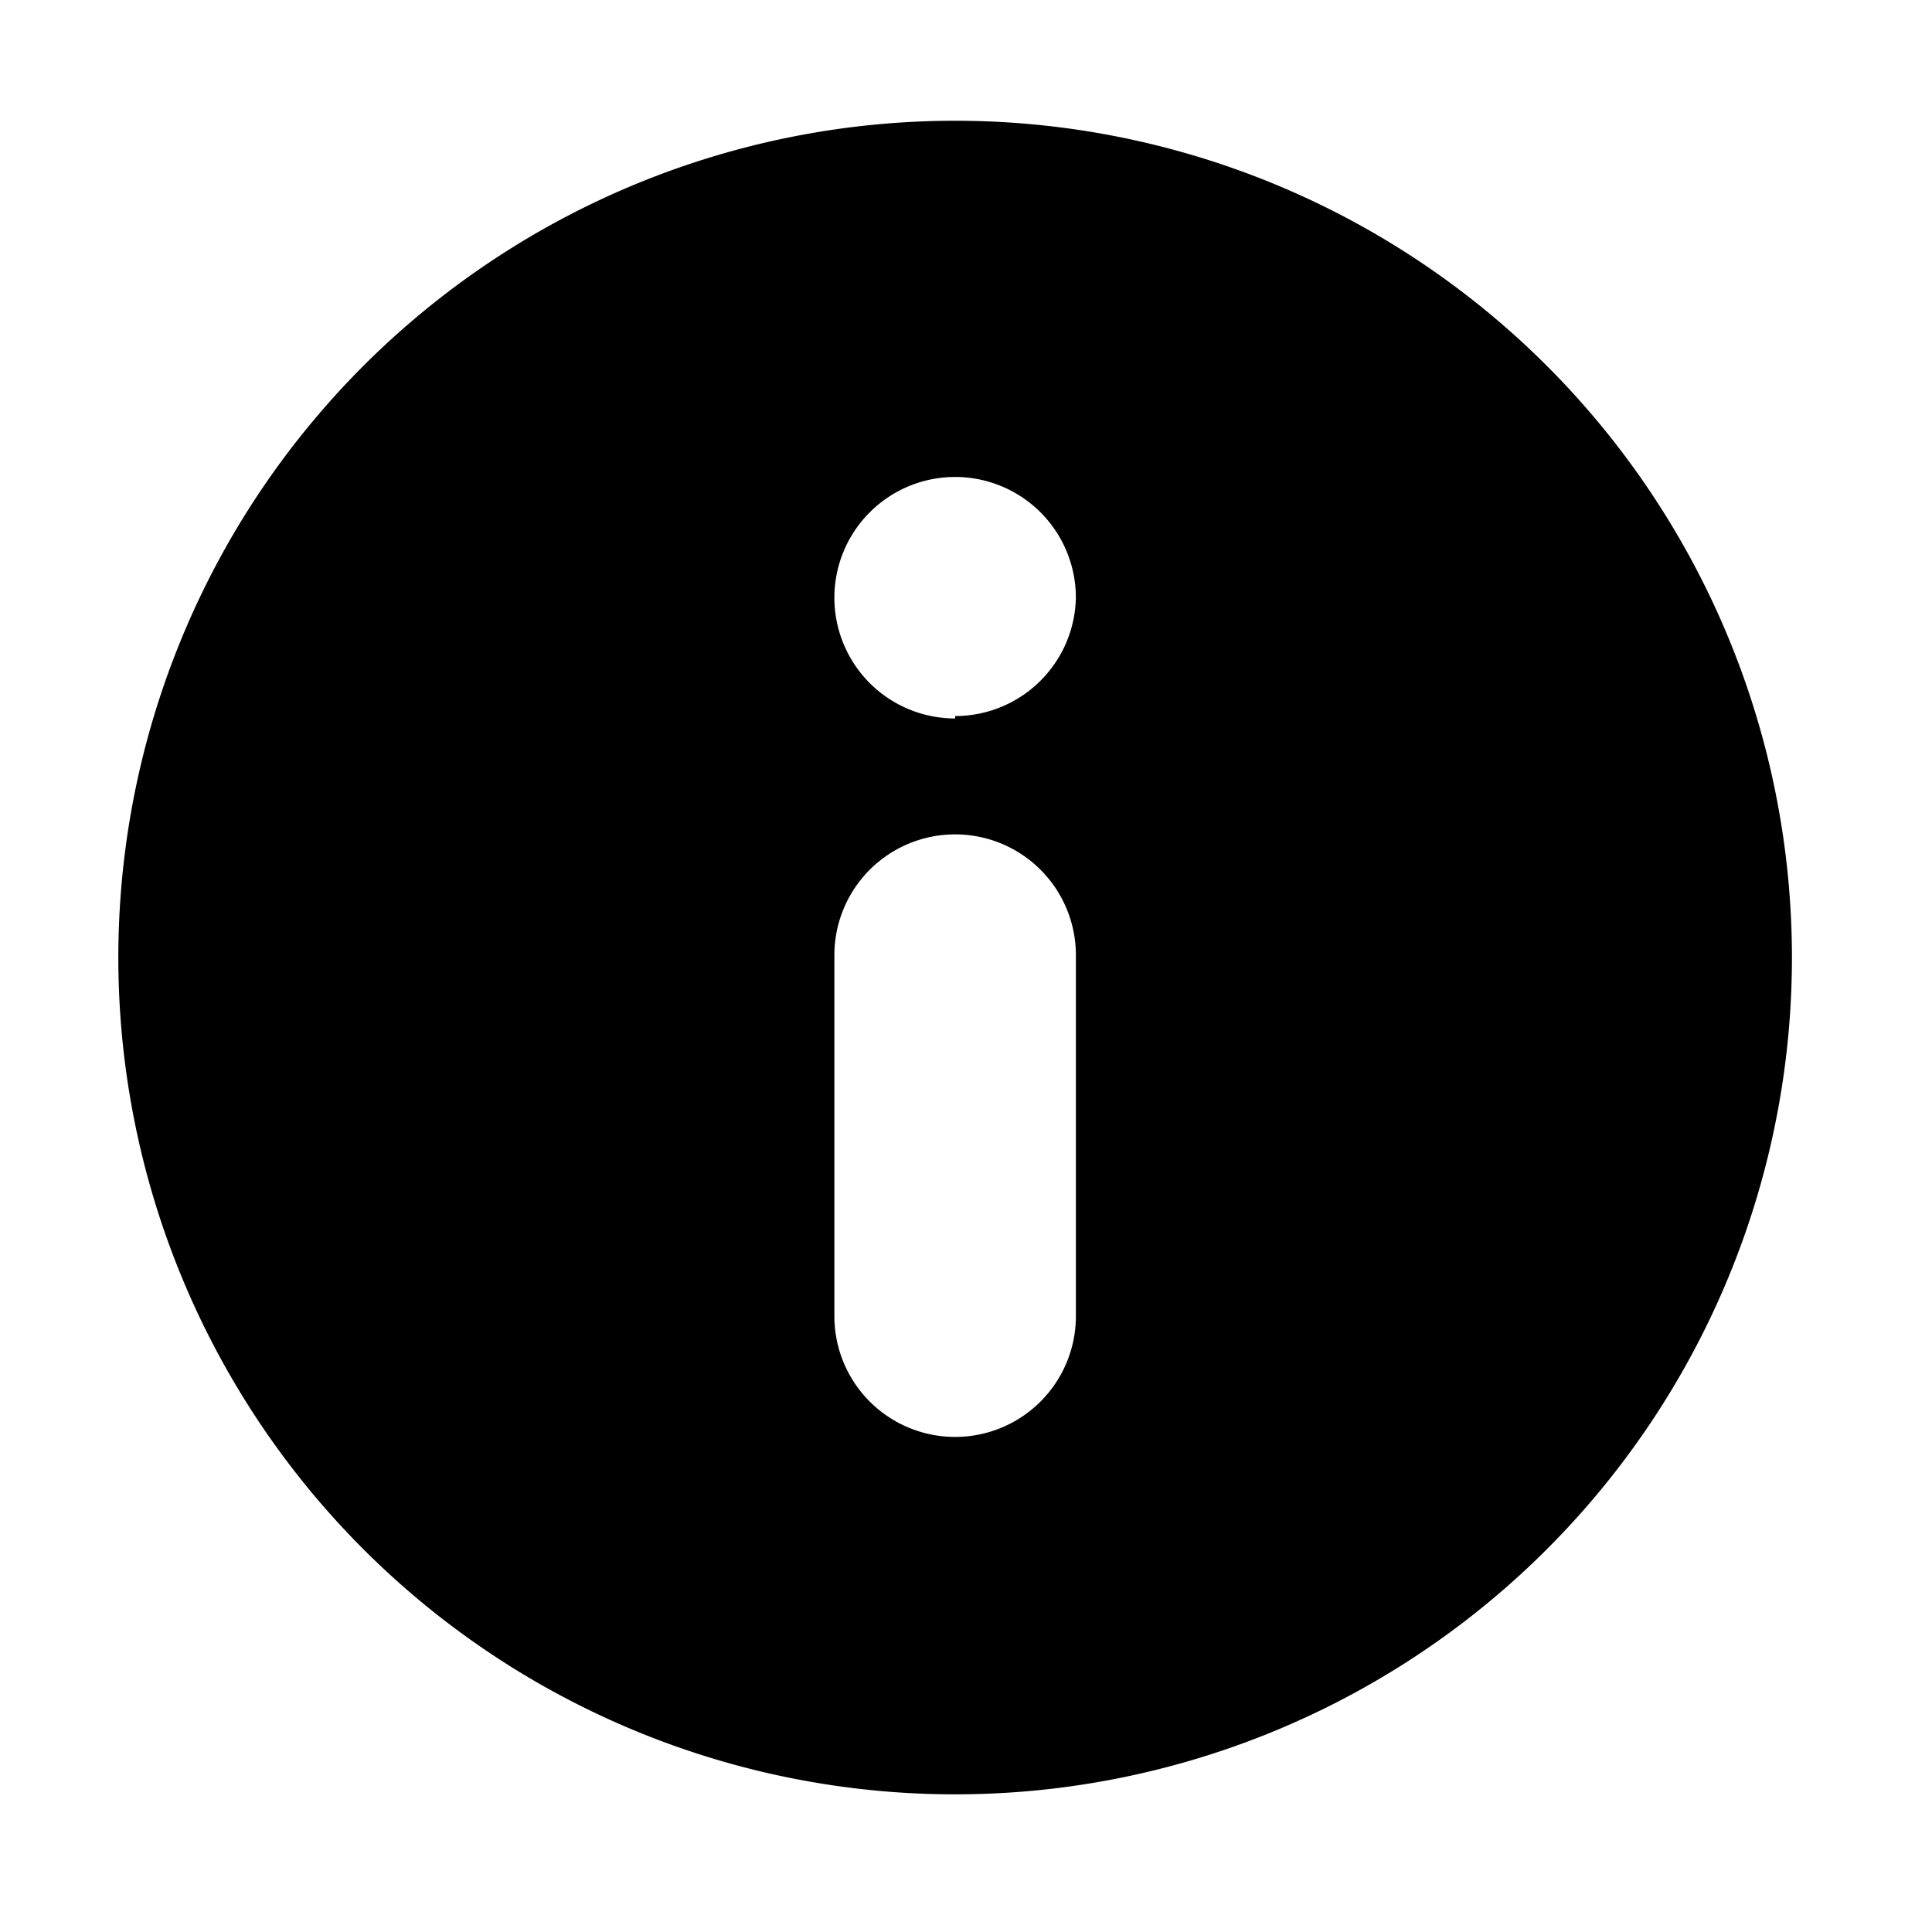 <svg xmlns="http://www.w3.org/2000/svg" viewBox="0 0 32 32"><defs><style>.cls-1{fill-rule:evenodd;}</style></defs><title>firefox</title><g id="General-icons"><path class="cls-1" d="M15.82,2A13.86,13.86,0,1,0,29.68,15.82,13.86,13.86,0,0,0,15.82,2Zm2,19.8a2,2,0,0,1-4,0V15.82a2,2,0,0,1,4,0Zm-2-9.9a2,2,0,1,1,2-2A2,2,0,0,1,15.82,11.86Z"/></g></svg>